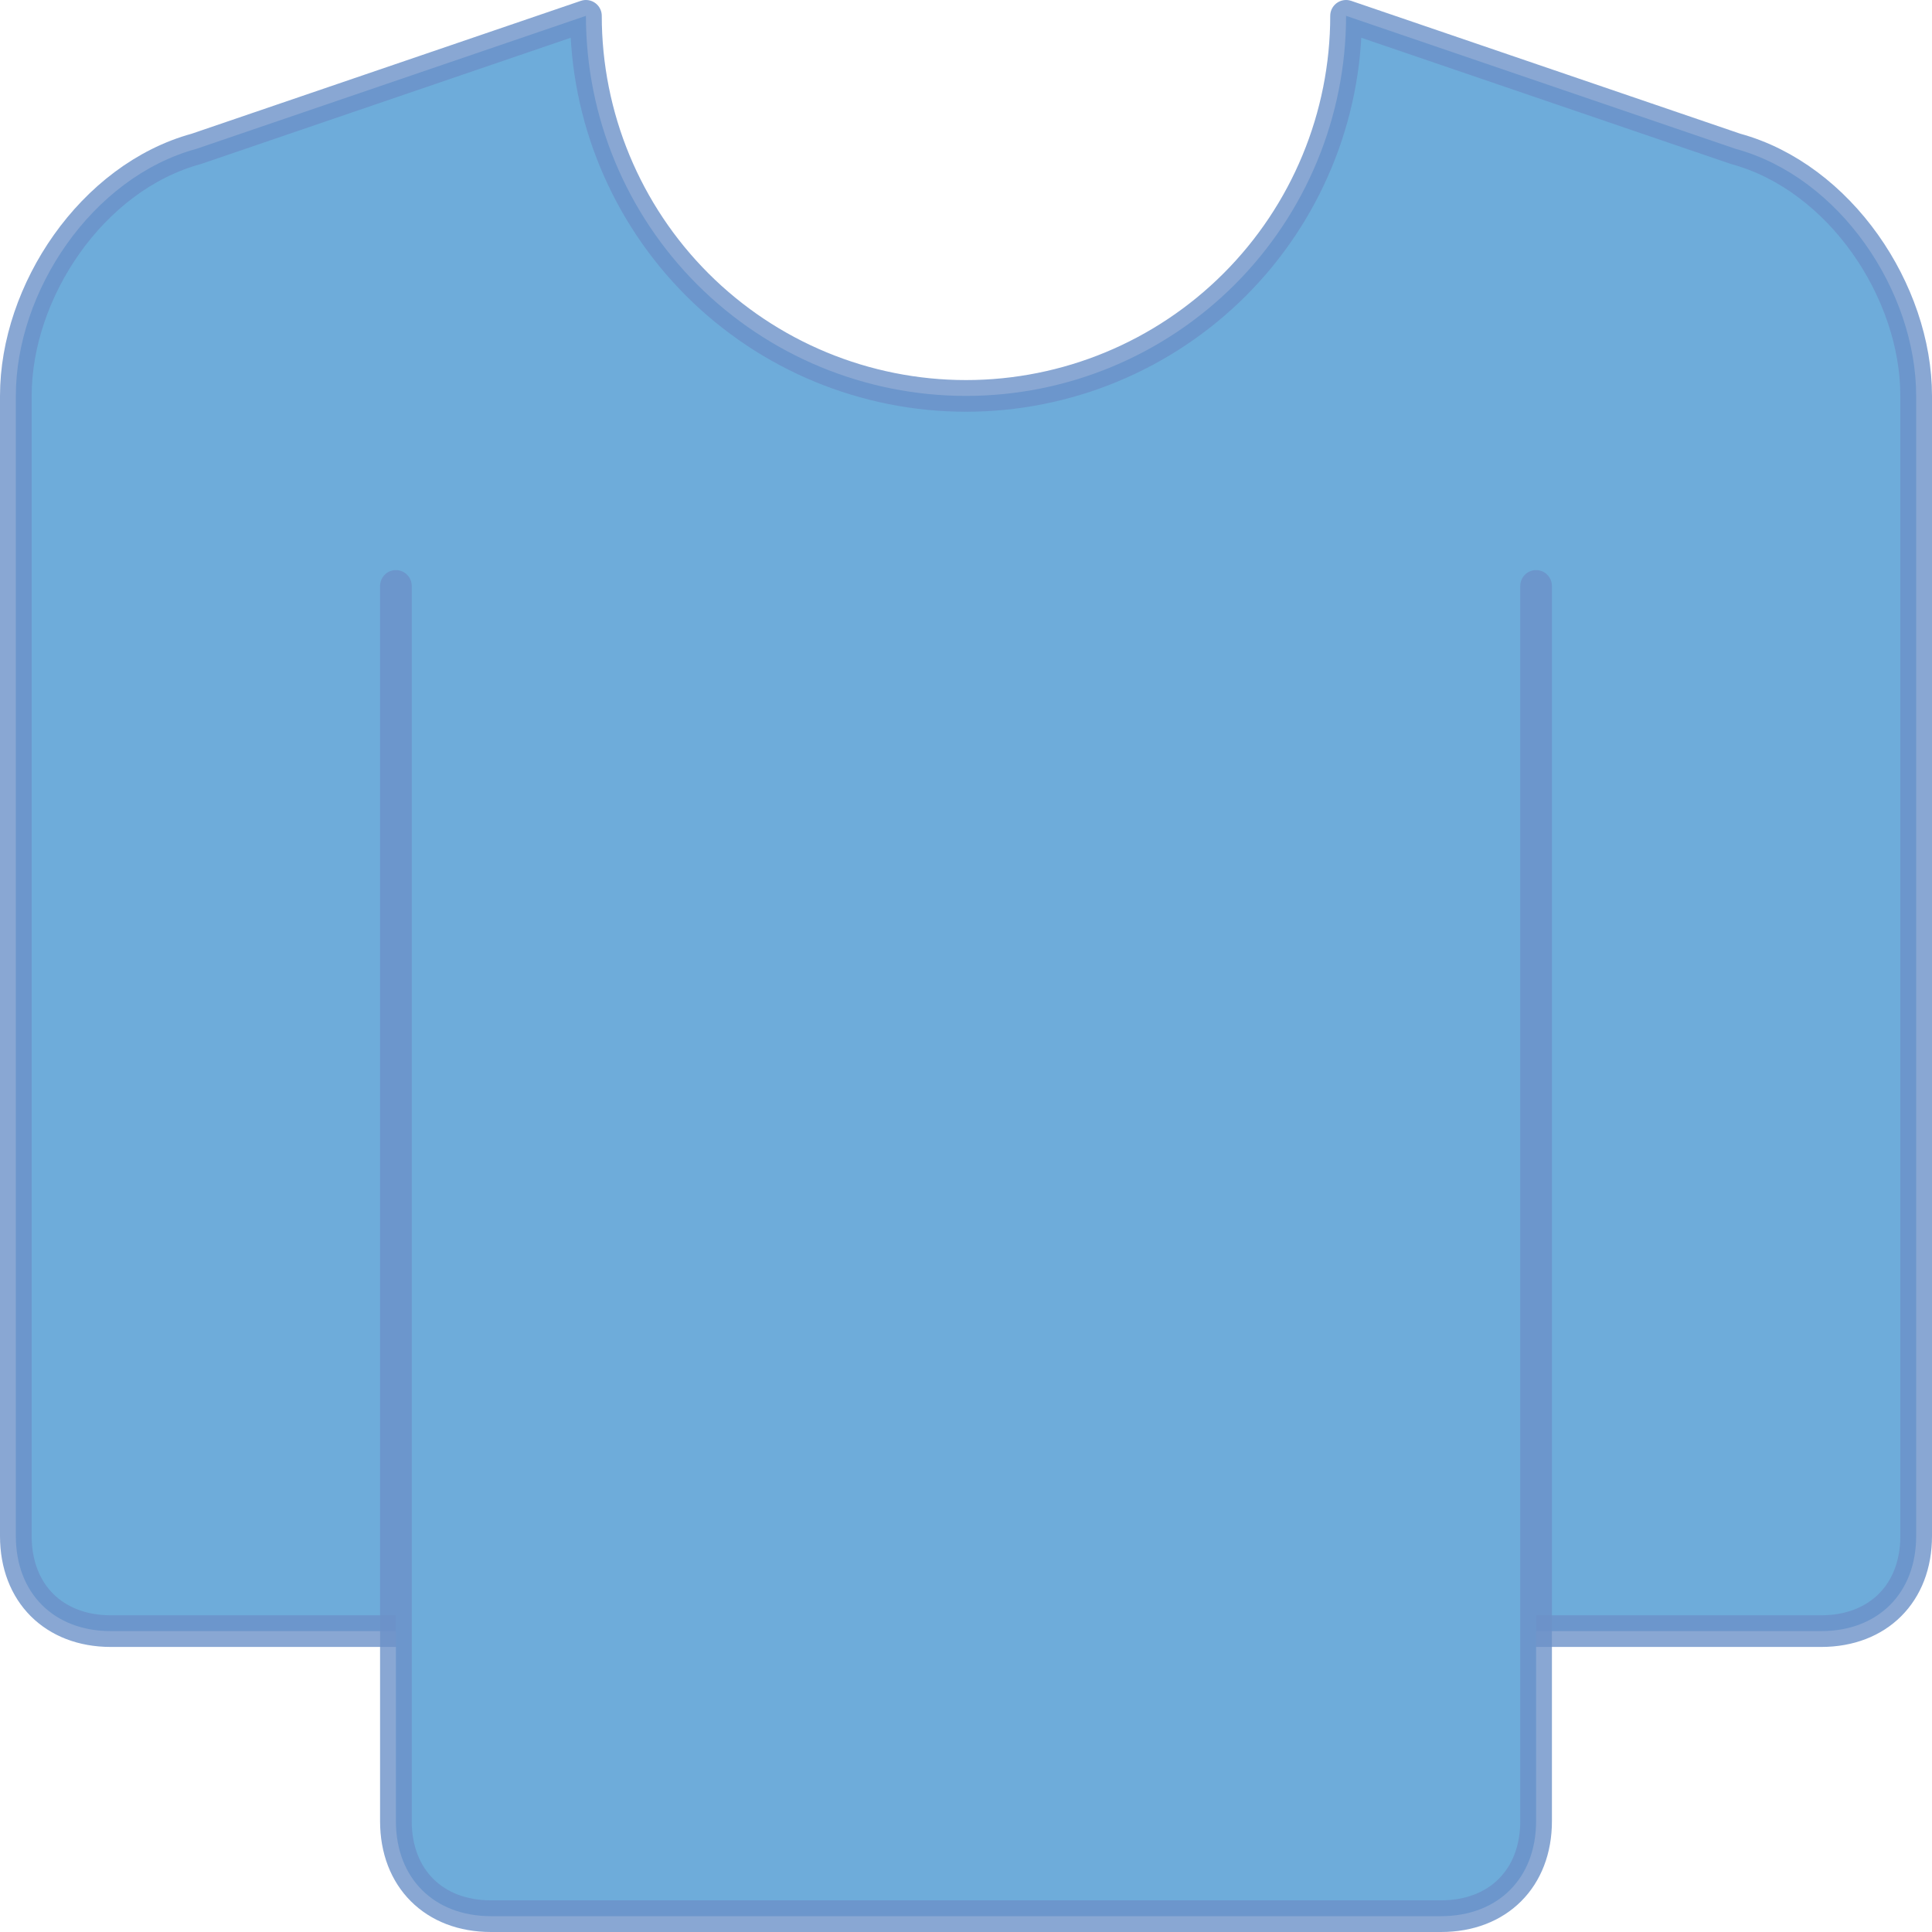 <svg width="122" height="122" viewBox="0 0 122 122" fill="none" xmlns="http://www.w3.org/2000/svg">
<path d="M25 103H7C3.4 103 1 100.6 1 97V25C1 18.4 5.8 11.2 12.4 9.4L37 1C37 7.365 39.529 13.47 44.029 17.971C48.53 22.471 54.635 25 61 25C67.365 25 73.47 22.471 77.971 17.971C82.471 13.47 85 7.365 85 1L109.6 9.4C116.2 11.2 121 18.4 121 25V97C121 100.6 118.6 103 115 103H97" fill="#6EACDA"/>
<path d="M25 103H7C3.4 103 1 100.6 1 97V25C1 18.4 5.8 11.2 12.4 9.4L37 1C37 7.365 39.529 13.47 44.029 17.971C48.53 22.471 54.635 25 61 25C67.365 25 73.47 22.471 77.971 17.971C82.471 13.47 85 7.365 85 1L109.6 9.4C116.2 11.2 121 18.4 121 25V97C121 100.6 118.6 103 115 103H97" stroke="#6C91C8" stroke-opacity="0.8" stroke-width="2" stroke-linecap="round" stroke-linejoin="round"/>
<path d="M97 37V115C97 118.6 94.6 121 91 121H31C27.4 121 25 118.6 25 115V37" fill="#6EACDA"/>
<path d="M97 37V115C97 118.6 94.6 121 91 121H31C27.4 121 25 118.6 25 115V37" stroke="#6C91C8" stroke-opacity="0.8" stroke-width="2" stroke-linecap="round" stroke-linejoin="round"/>
</svg>
